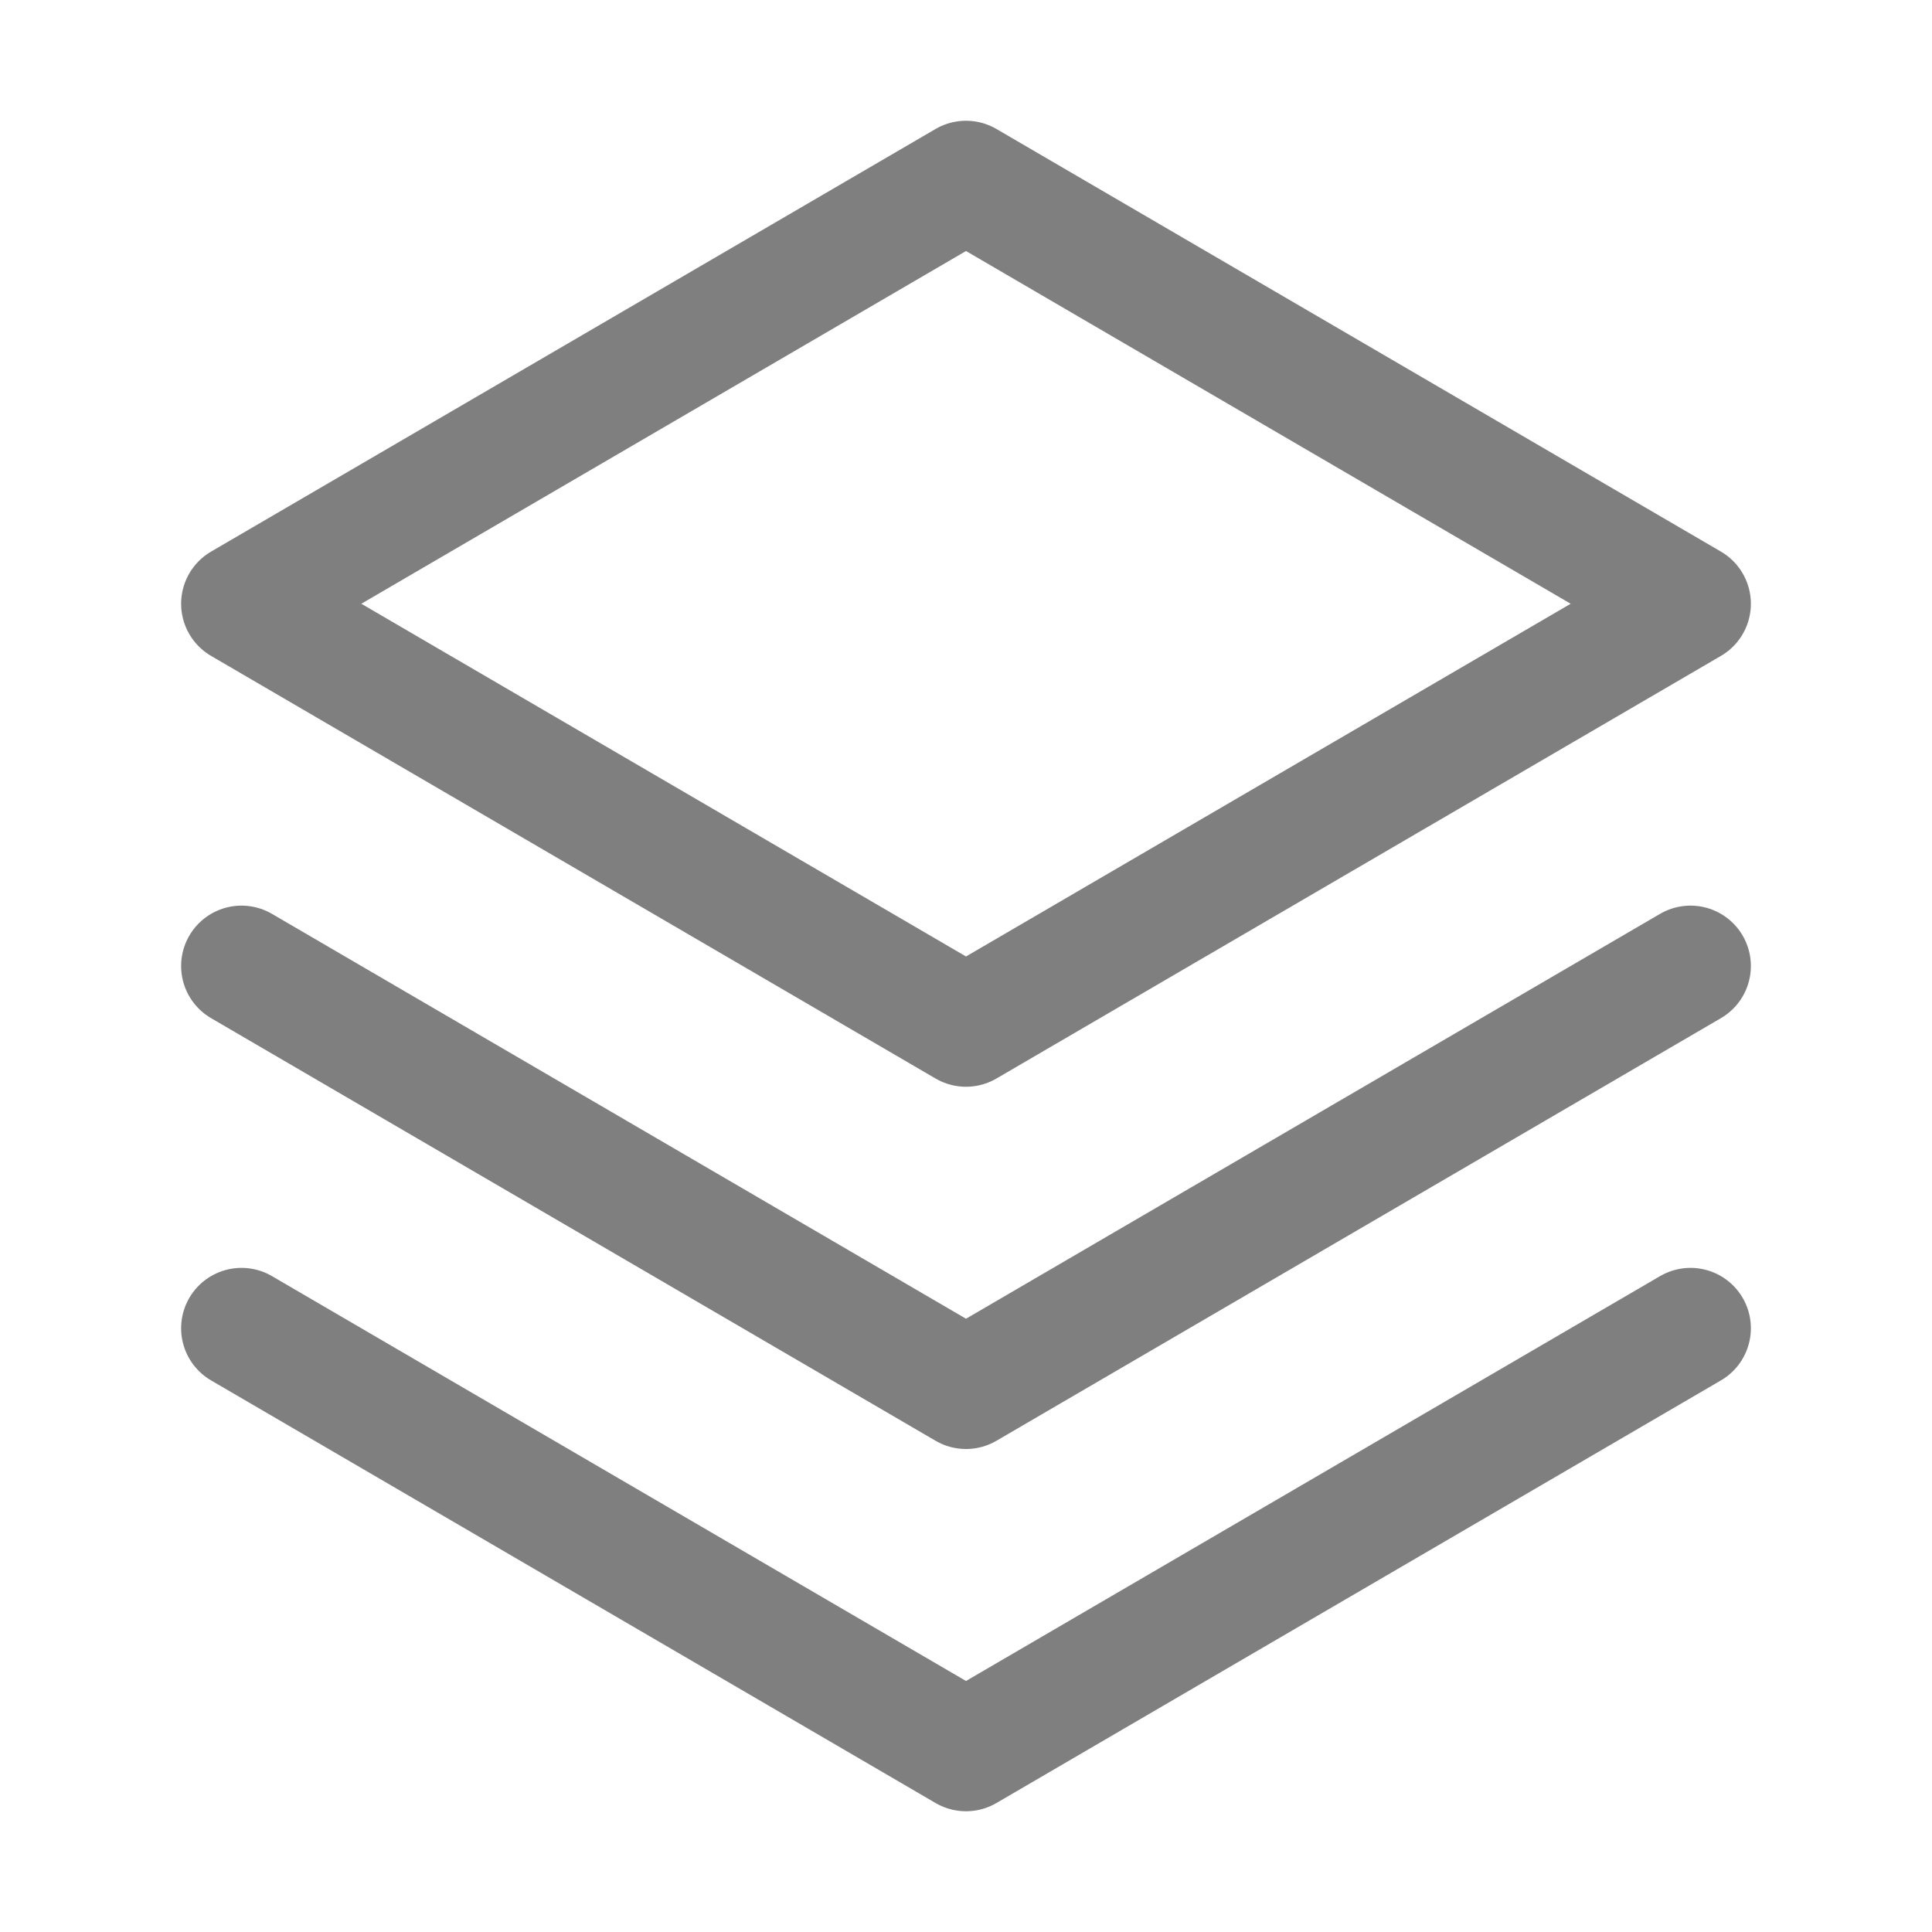 <svg width="24" height="24" viewBox="0 0 24 24" fill="none" xmlns="http://www.w3.org/2000/svg">
<path d="M3 16.5L12 21.75L21 16.5" stroke="#7F7F7F" stroke-width="1.5" stroke-linecap="round" stroke-linejoin="round"/>
<path d="M3 12L12 17.25L21 12" stroke="#7F7F7F" stroke-width="1.5" stroke-linecap="round" stroke-linejoin="round"/>
<path d="M3 7.5L12 12.75L21 7.5L12 2.25L3 7.5Z" stroke="#7F7F7F" stroke-width="1.5" stroke-linecap="round" stroke-linejoin="round"/>
</svg>
